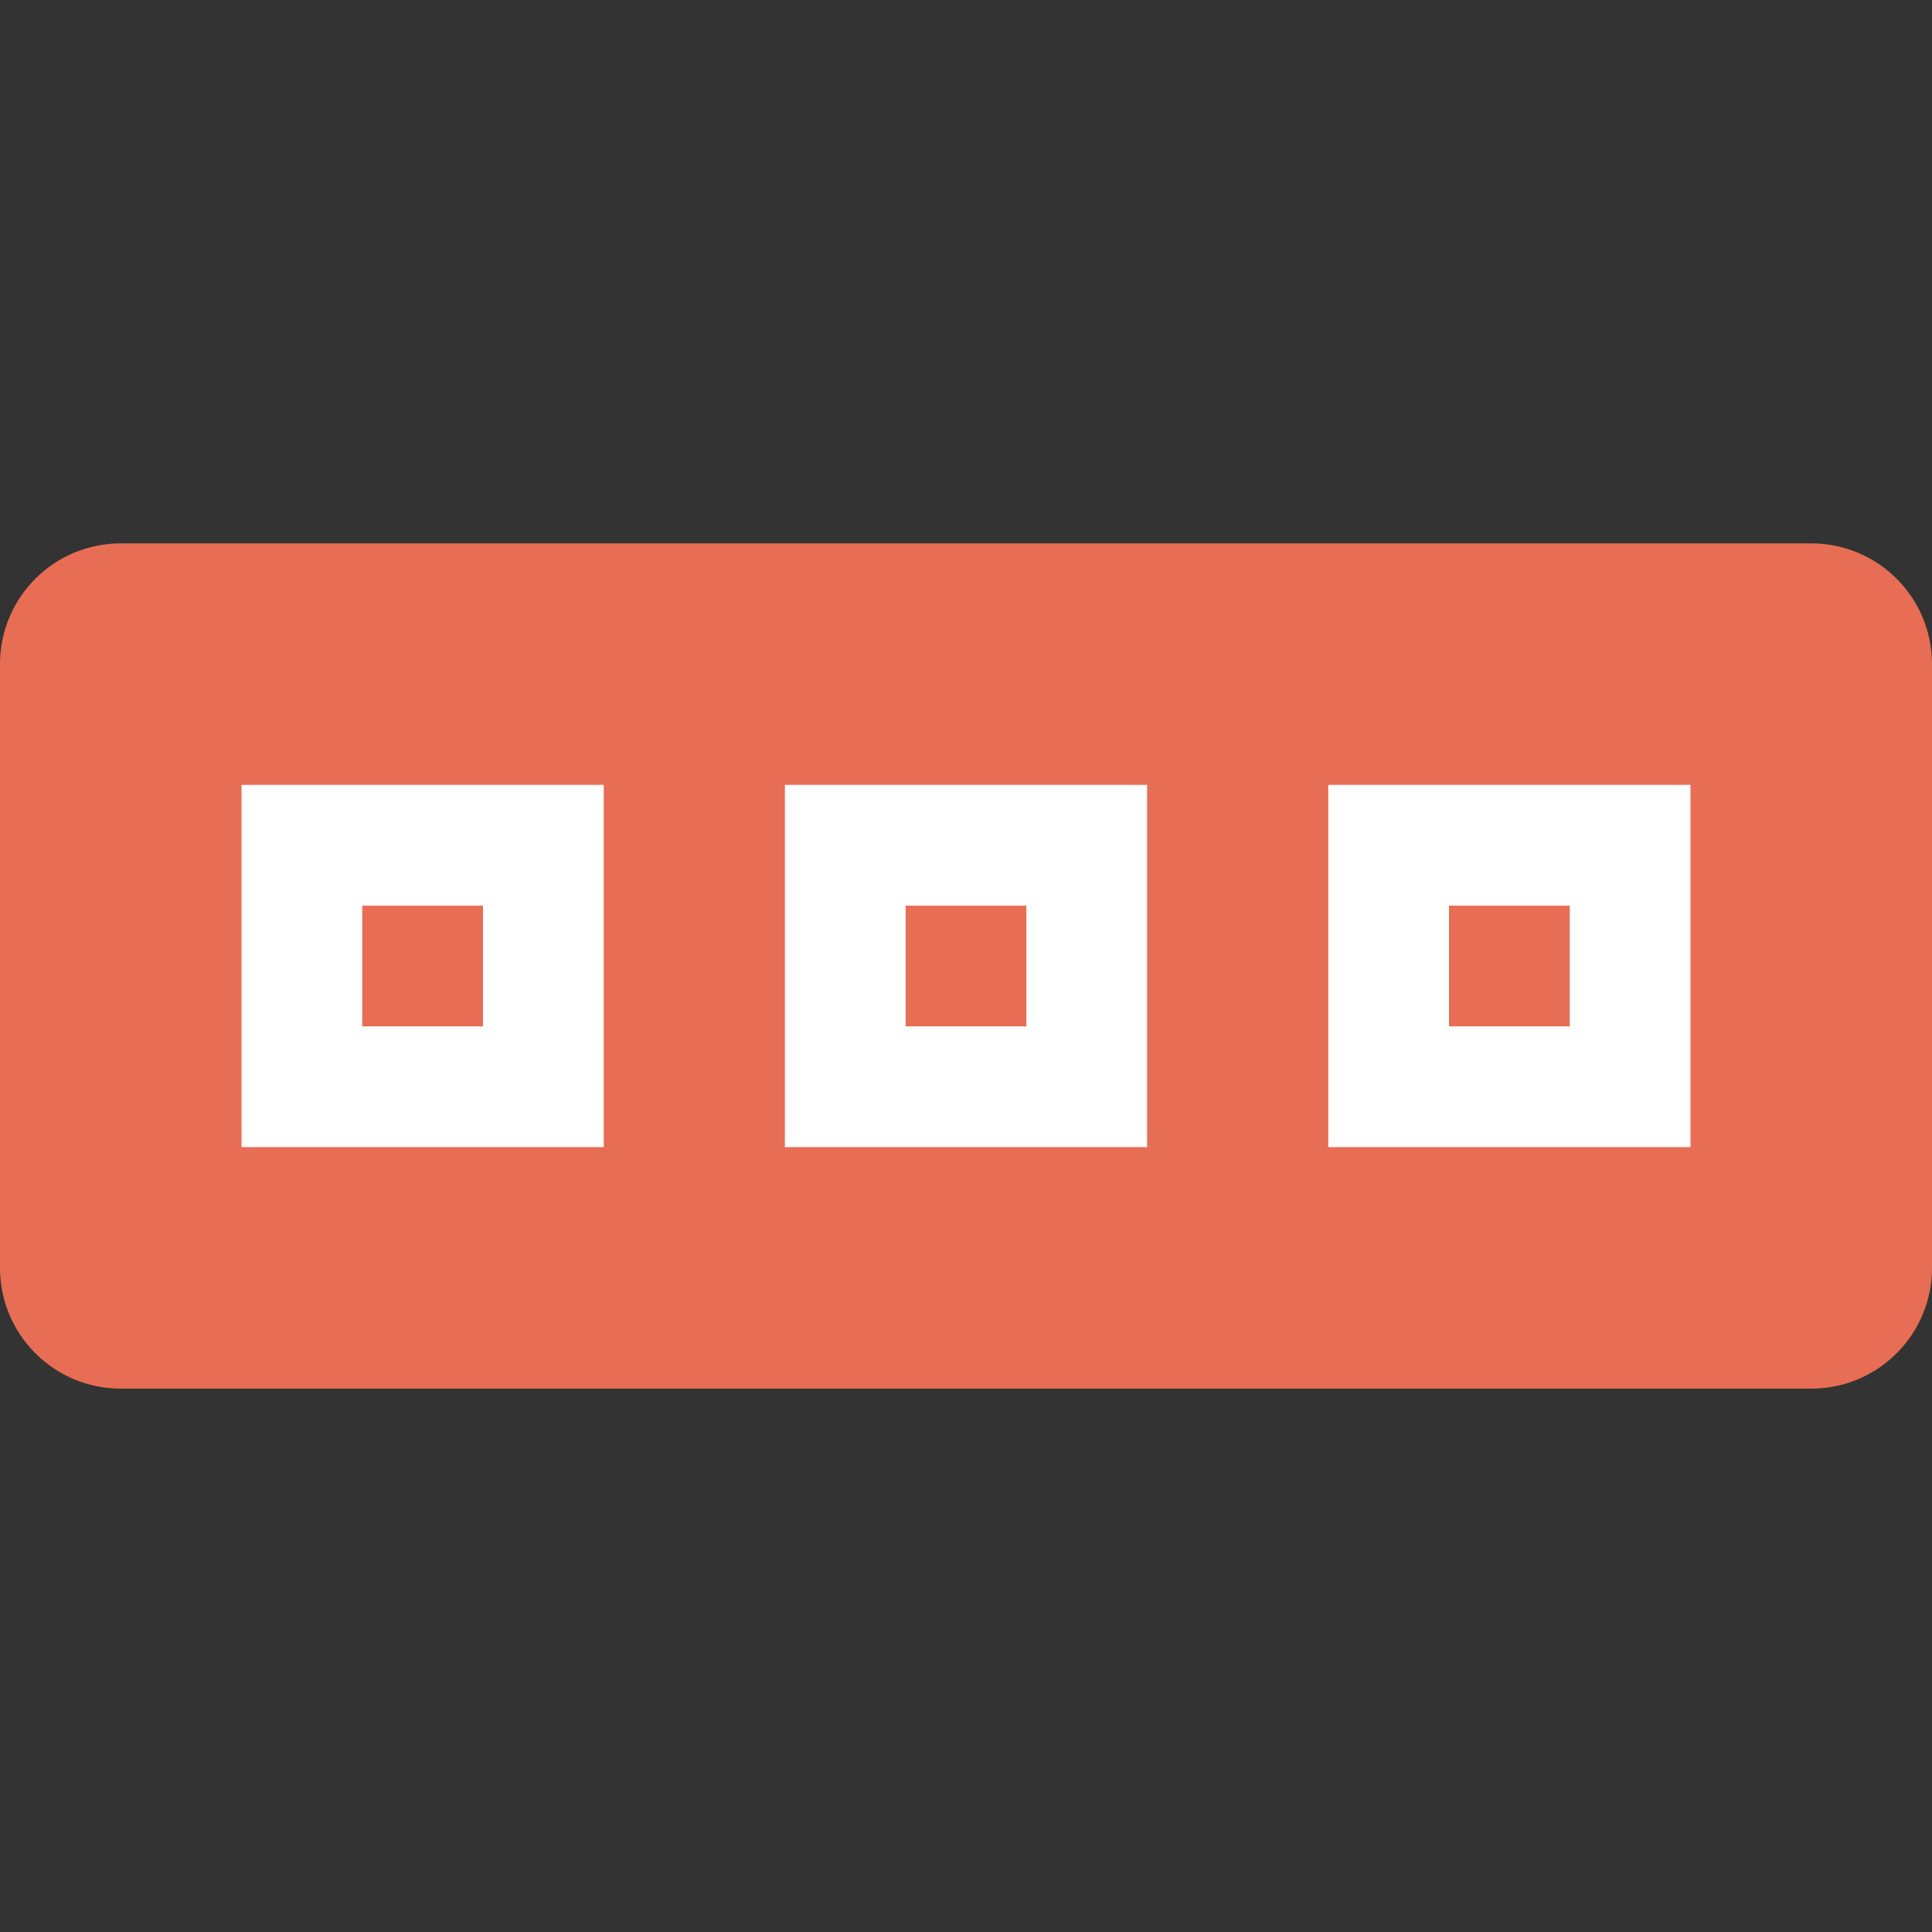 <svg height="512pt" viewBox="0 -144 512 512" width="512pt" xmlns="http://www.w3.org/2000/svg"><rect x="0" y="-144" width="512" height="512" fill="#333333" stroke="none"/><path d="m480 224h-448c-17.68 0-32-14.32-32-32v-160c0-17.68 14.32-32 32-32h448c17.68 0 32 14.32 32 32v160c0 17.68-14.32 32-32 32zm0 0" fill="#e76e54"/><g fill="#fff"><path d="m160 160h-96v-96h96zm-64-32h32v-32h-32zm0 0"/><path d="m448 160h-96v-96h96zm-64-32h32v-32h-32zm0 0"/><path d="m304 160h-96v-96h96zm-64-32h32v-32h-32zm0 0"/></g></svg>
